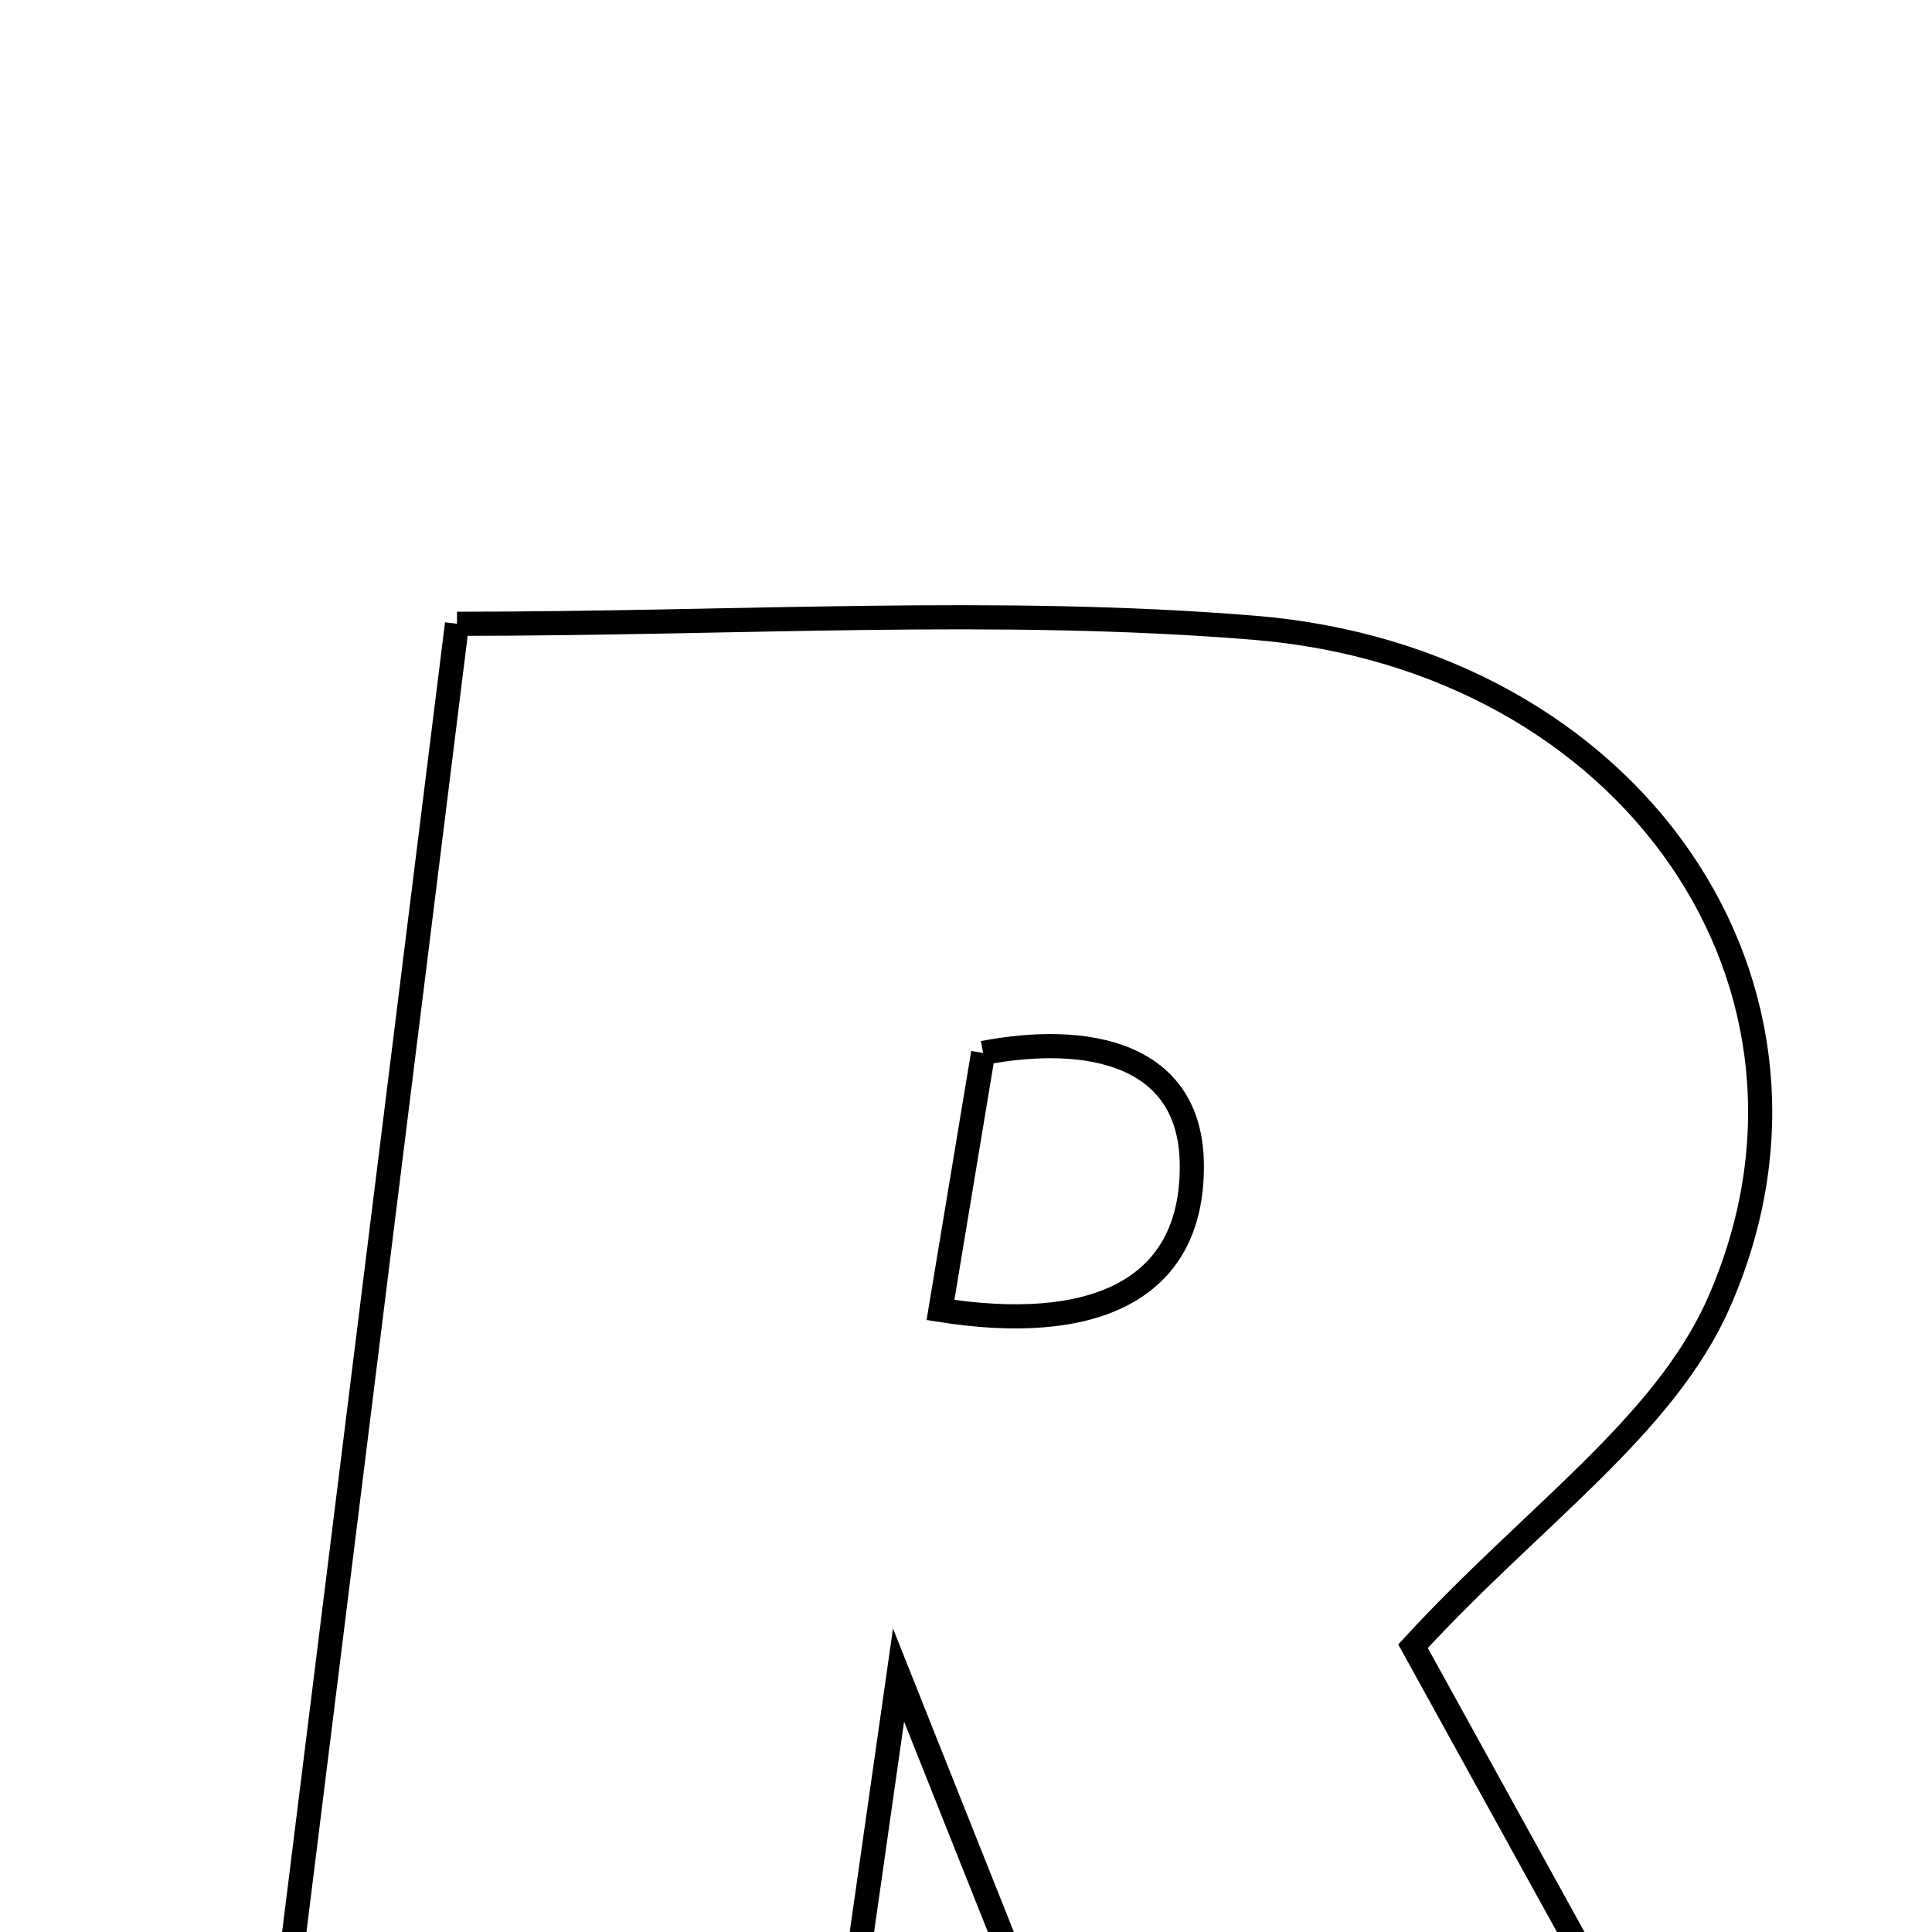 <svg xmlns="http://www.w3.org/2000/svg" viewBox="0.0 0.0 24.0 24.0" height="200px" width="200px"><path fill="none" stroke="black" stroke-width=".3" stroke-opacity="1.0"  filling="0" d="M5.677 7.749 C9.183 7.749 12.404 7.537 15.586 7.799 C20.266 8.184 23.083 12.259 21.35 16.187 C20.673 17.721 19.039 18.833 17.553 20.45 C18.457 22.088 19.662 24.271 21.037 26.764 C18.432 26.764 16.097 26.764 13.534 26.764 C12.828 24.991 12.083 23.119 11.162 20.808 C10.839 23.071 10.578 24.905 10.298 26.869 C7.992 26.869 5.791 26.869 3.299 26.869 C4.09 20.506 4.866 14.265 5.677 7.749"></path>
<path fill="none" stroke="black" stroke-width=".3" stroke-opacity="1.0"  filling="0" d="M12.213 13.08 C13.513 12.832 14.785 13.084 14.805 14.451 C14.829 16.072 13.524 16.565 11.683 16.273 C11.883 15.072 12.036 14.145 12.213 13.08"></path></svg>